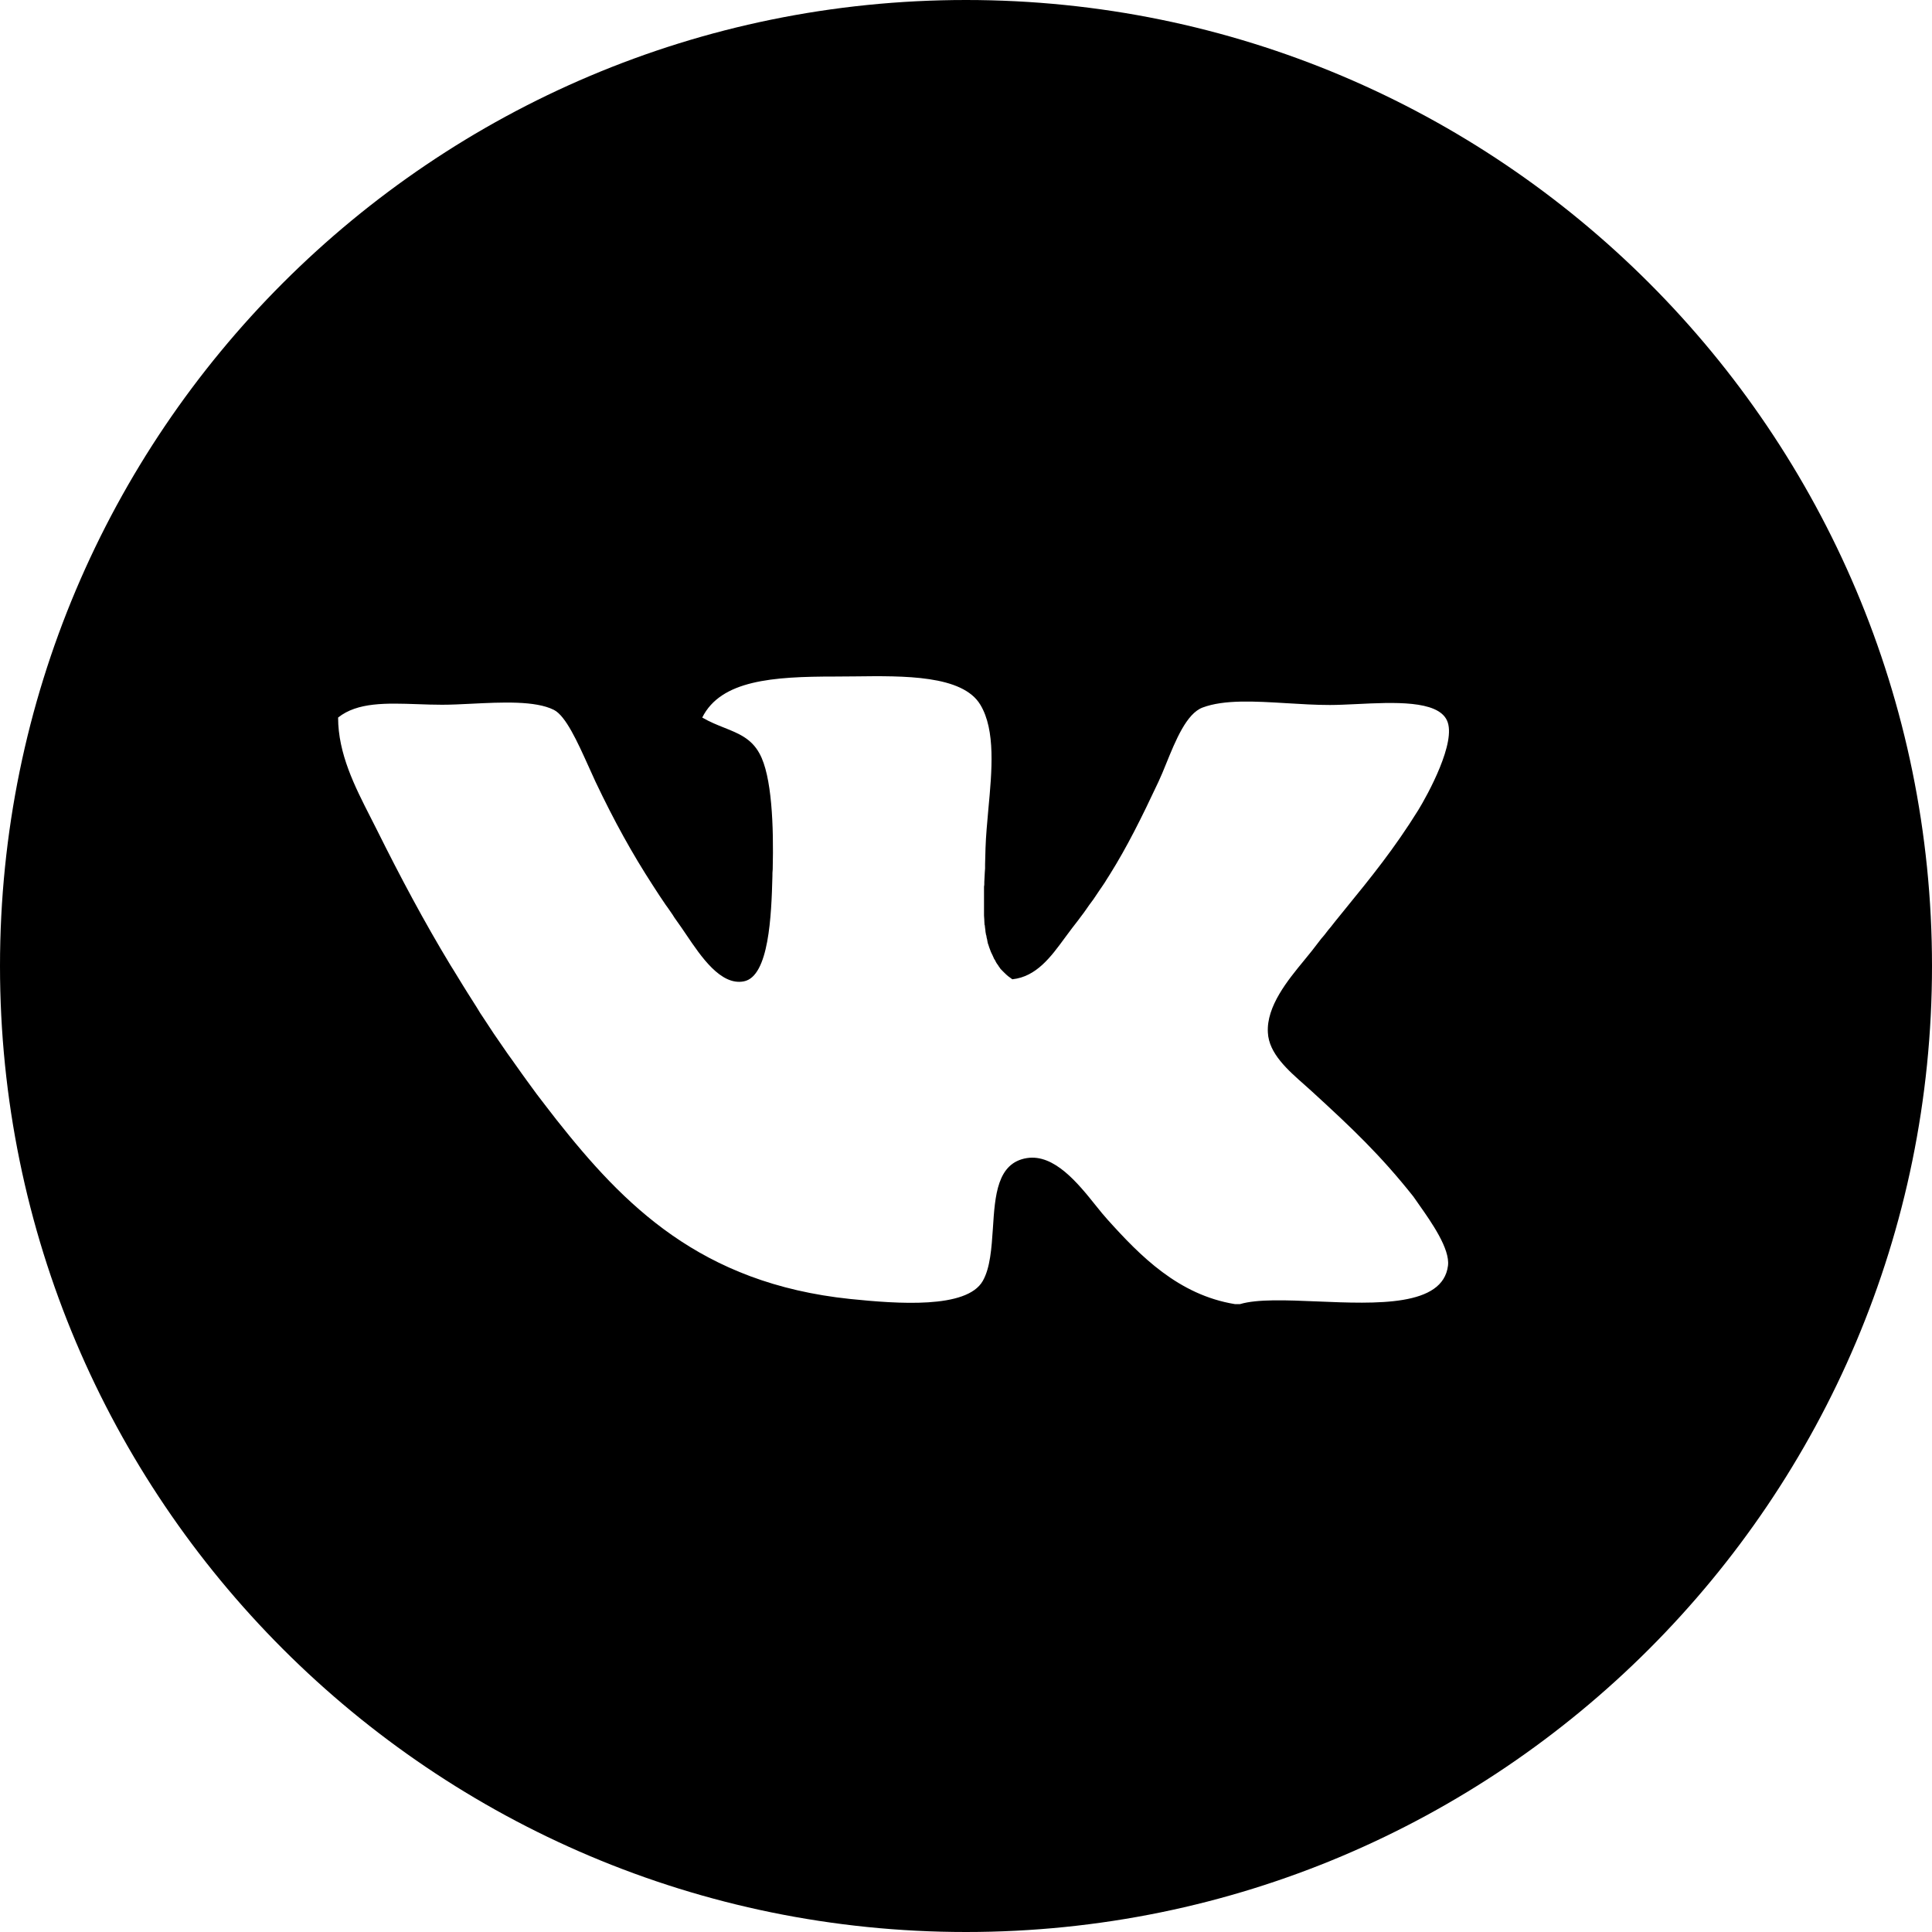 <svg width="40" height="40" viewBox="0 0 40 40" xmlns="http://www.w3.org/2000/svg">
<path fill-rule="evenodd" clip-rule="evenodd" d="M20 40C31.045 40 40 31.046 40 20C40 8.954 31.045 0 20 0C8.955 0 0 8.954 0 20C0 31.046 8.955 40 20 40ZM27.275 26.945C28.5 26.996 29.873 27.054 29.979 26.205C30.023 25.855 29.635 25.304 29.383 24.946L29.262 24.773C28.584 23.919 27.998 23.362 27.164 22.599L27.018 22.468C26.662 22.154 26.271 21.811 26.25 21.379C26.217 20.833 26.668 20.288 26.996 19.889L27.164 19.682L27.299 19.507L27.352 19.438L27.4 19.382L27.428 19.348L27.502 19.252L27.547 19.199L27.643 19.077L27.865 18.803C28.377 18.175 28.867 17.572 29.365 16.77C29.553 16.463 30.166 15.354 29.957 14.914C29.762 14.495 28.85 14.54 28.092 14.577C27.889 14.586 27.699 14.596 27.535 14.596C27.238 14.596 26.934 14.577 26.637 14.559C25.977 14.519 25.346 14.481 24.898 14.649C24.566 14.773 24.34 15.329 24.145 15.809C24.09 15.945 24.037 16.075 23.984 16.187C23.633 16.935 23.332 17.539 22.977 18.106L22.896 18.234L22.881 18.26L22.799 18.382L22.783 18.404L22.633 18.627L22.605 18.664L22.547 18.743L22.488 18.828L22.439 18.897L22.363 18.998L22.32 19.056L22.197 19.215L22.045 19.419C21.758 19.811 21.457 20.222 20.959 20.275L20.895 20.228L20.873 20.212L20.836 20.18L20.814 20.159L20.781 20.127L20.76 20.106L20.729 20.074C20.717 20.064 20.711 20.058 20.707 20.047L20.68 20.01L20.664 19.984L20.637 19.947L20.621 19.92L20.611 19.9L20.6 19.878L20.582 19.852L20.561 19.804L20.551 19.782L20.518 19.713L20.512 19.698L20.5 19.666L20.49 19.639L20.48 19.613L20.465 19.565L20.453 19.533L20.443 19.485L20.438 19.454L20.426 19.406L20.422 19.374C20.416 19.358 20.41 19.342 20.41 19.326L20.404 19.294L20.4 19.247L20.395 19.215L20.389 19.157C20.383 19.151 20.383 19.141 20.383 19.13L20.379 19.061V19.045L20.373 18.955V18.934V18.865V18.833V18.775V18.738V18.679V18.642V18.584V18.547V18.488V18.451V18.388V18.356C20.379 18.334 20.379 18.308 20.379 18.287V18.26L20.389 18.064L20.395 17.98V17.942V17.895L20.404 17.561C20.412 17.308 20.438 17.033 20.463 16.752C20.537 15.96 20.615 15.119 20.297 14.591C19.928 13.976 18.717 13.991 17.695 14.004L17.283 14.007C15.998 14.007 14.926 14.082 14.539 14.856C14.695 14.947 14.85 15.009 14.996 15.067C15.291 15.185 15.555 15.29 15.723 15.598C15.982 16.06 16.02 17.11 15.998 18C15.992 18.048 15.992 18.096 15.992 18.144C15.971 18.95 15.922 20.217 15.4 20.318C14.922 20.412 14.51 19.797 14.215 19.361L14.109 19.205L13.963 18.998L13.926 18.939L13.824 18.791L13.797 18.754L13.781 18.732L13.678 18.579L13.646 18.531L13.518 18.334C13.092 17.677 12.721 17.009 12.328 16.182L12.176 15.847C11.959 15.367 11.713 14.82 11.467 14.697C11.084 14.504 10.385 14.539 9.762 14.57C9.543 14.581 9.336 14.591 9.152 14.591C8.98 14.591 8.811 14.585 8.643 14.579C7.998 14.557 7.4 14.536 7 14.856C7 15.605 7.348 16.287 7.664 16.907L7.807 17.189C8.287 18.154 8.781 19.082 9.324 19.979L9.4 20.101L9.588 20.408L9.674 20.546L9.869 20.854L9.93 20.954L9.943 20.976L10 21.061L10.223 21.4L10.504 21.808L10.596 21.936L10.799 22.222L10.902 22.365L11.111 22.651L11.209 22.779L11.301 22.899L11.52 23.182C12.908 24.937 14.496 26.57 17.602 26.894C18.586 26.995 20.012 27.101 20.346 26.523C20.502 26.251 20.529 25.842 20.557 25.43C20.6 24.756 20.643 24.076 21.26 23.977C21.828 23.887 22.322 24.502 22.691 24.964C22.777 25.071 22.857 25.17 22.93 25.25C23.607 26.003 24.398 26.809 25.566 27H25.674C26.033 26.893 26.635 26.918 27.275 26.945Z"/>
</svg>
